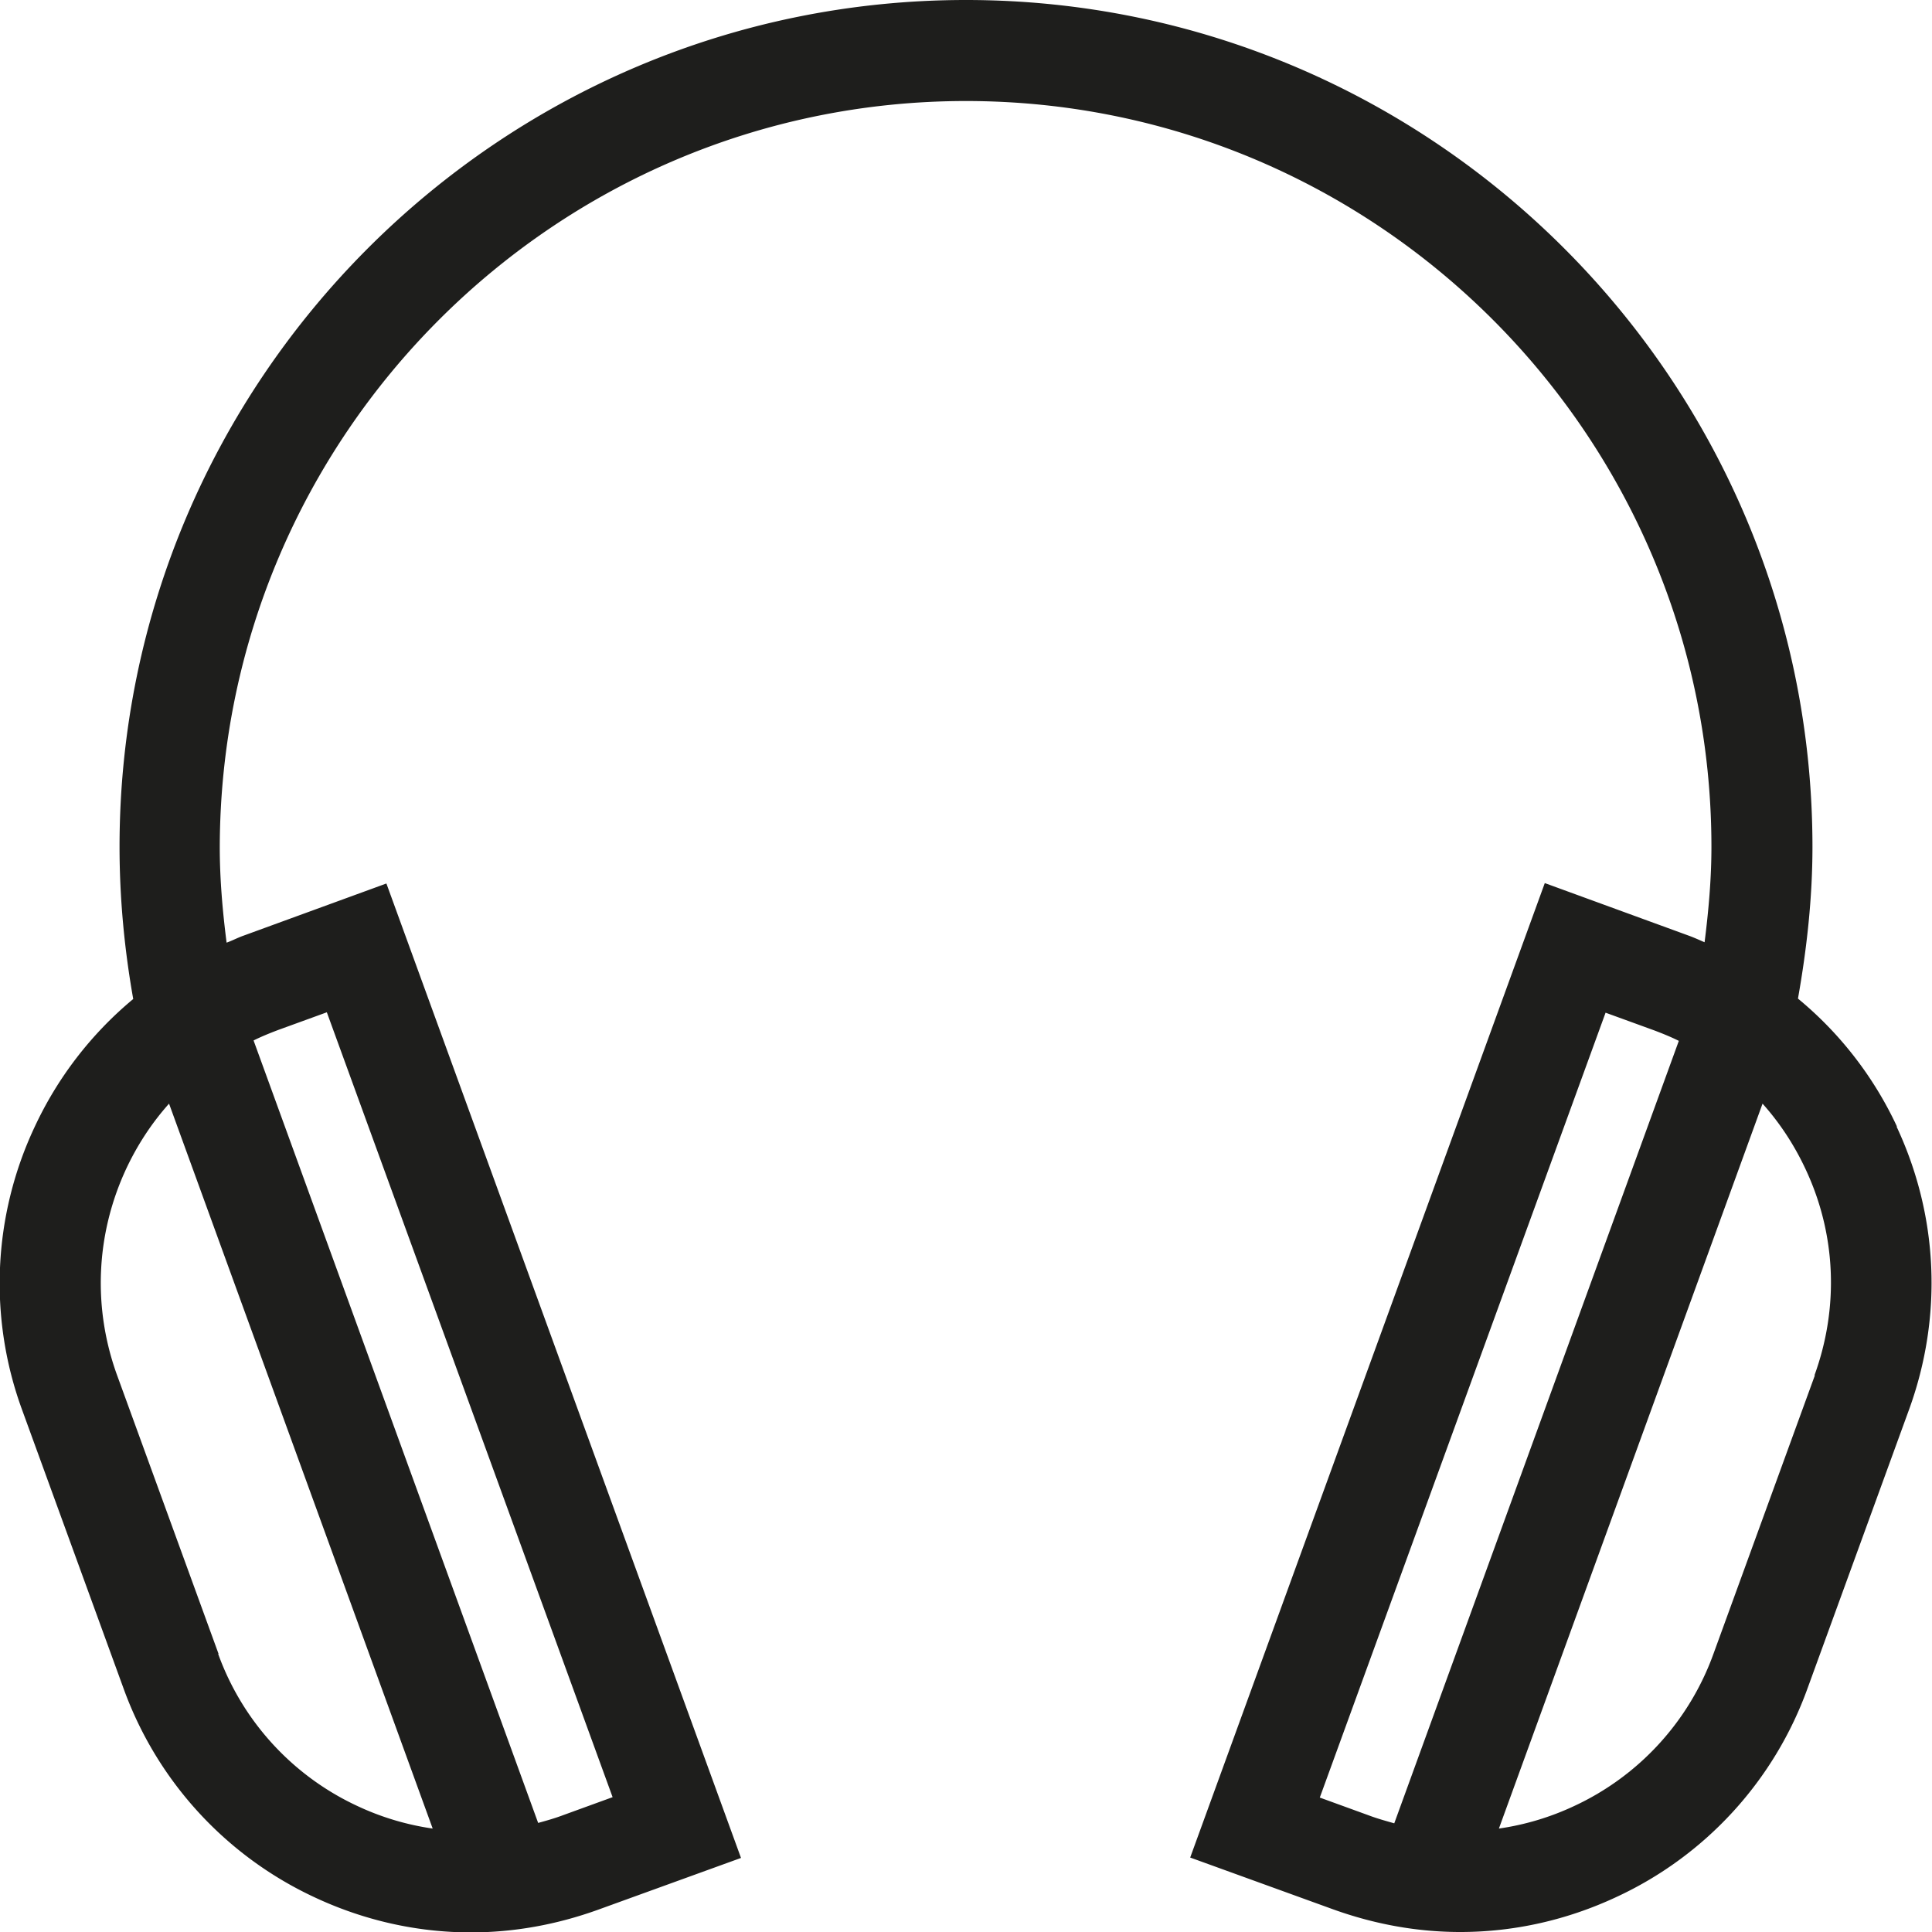 <svg viewBox="0 0 48 48" xmlns="http://www.w3.org/2000/svg">
  <path fill="#1e1e1c" d="M47.13 27.99a9.1 9.1 0 0 0-2.46-3.18c.22-1.24.36-2.5.36-3.77C45.03 9.44 35.59 0 24 0S2.97 9.44 2.97 21.04c0 1.27.12 2.54.34 3.78A9.15 9.15 0 0 0 .86 28a9.13 9.13 0 0 0-.31 7.03l2.52 6.92a9.15 9.15 0 0 0 4.75 5.19c1.24.58 2.56.87 3.88.87 1.06 0 2.12-.19 3.15-.56l3.56-1.29L9.6 21.95l-3.56 1.3c-.14.05-.27.12-.41.17-.1-.78-.17-1.58-.17-2.37C5.48 10.82 13.79 2.51 24 2.51s18.52 8.31 18.52 18.53c0 .79-.07 1.58-.17 2.37-.14-.06-.27-.12-.41-.17l-3.56-1.3-8.81 24.21 3.56 1.29c1.03.37 2.09.56 3.15.56 1.32 0 2.64-.29 3.88-.87a9.12 9.12 0 0 0 4.75-5.19l2.52-6.92c.84-2.31.73-4.81-.31-7.03Zm-41.7 13.1-2.52-6.92c-.61-1.68-.53-3.5.22-5.12.28-.6.64-1.15 1.07-1.63l6.55 18.01a6.6 6.6 0 0 1-1.87-.56 6.66 6.66 0 0 1-3.46-3.78Zm2.69-15.94 7.1 19.5-1.21.44c-.21.08-.42.14-.64.2L6.3 25.85c.2-.1.4-.18.61-.26zm24.67 19.51 7.1-19.5 1.21.44c.21.08.41.16.61.26L34.64 45.3c-.21-.06-.43-.12-.64-.2zm12.3-10.49-2.52 6.92a6.66 6.66 0 0 1-3.46 3.78 6.6 6.6 0 0 1-1.87.56l6.55-18.01c.43.48.79 1.03 1.07 1.63.76 1.62.83 3.44.22 5.12Z"/>
</svg>
